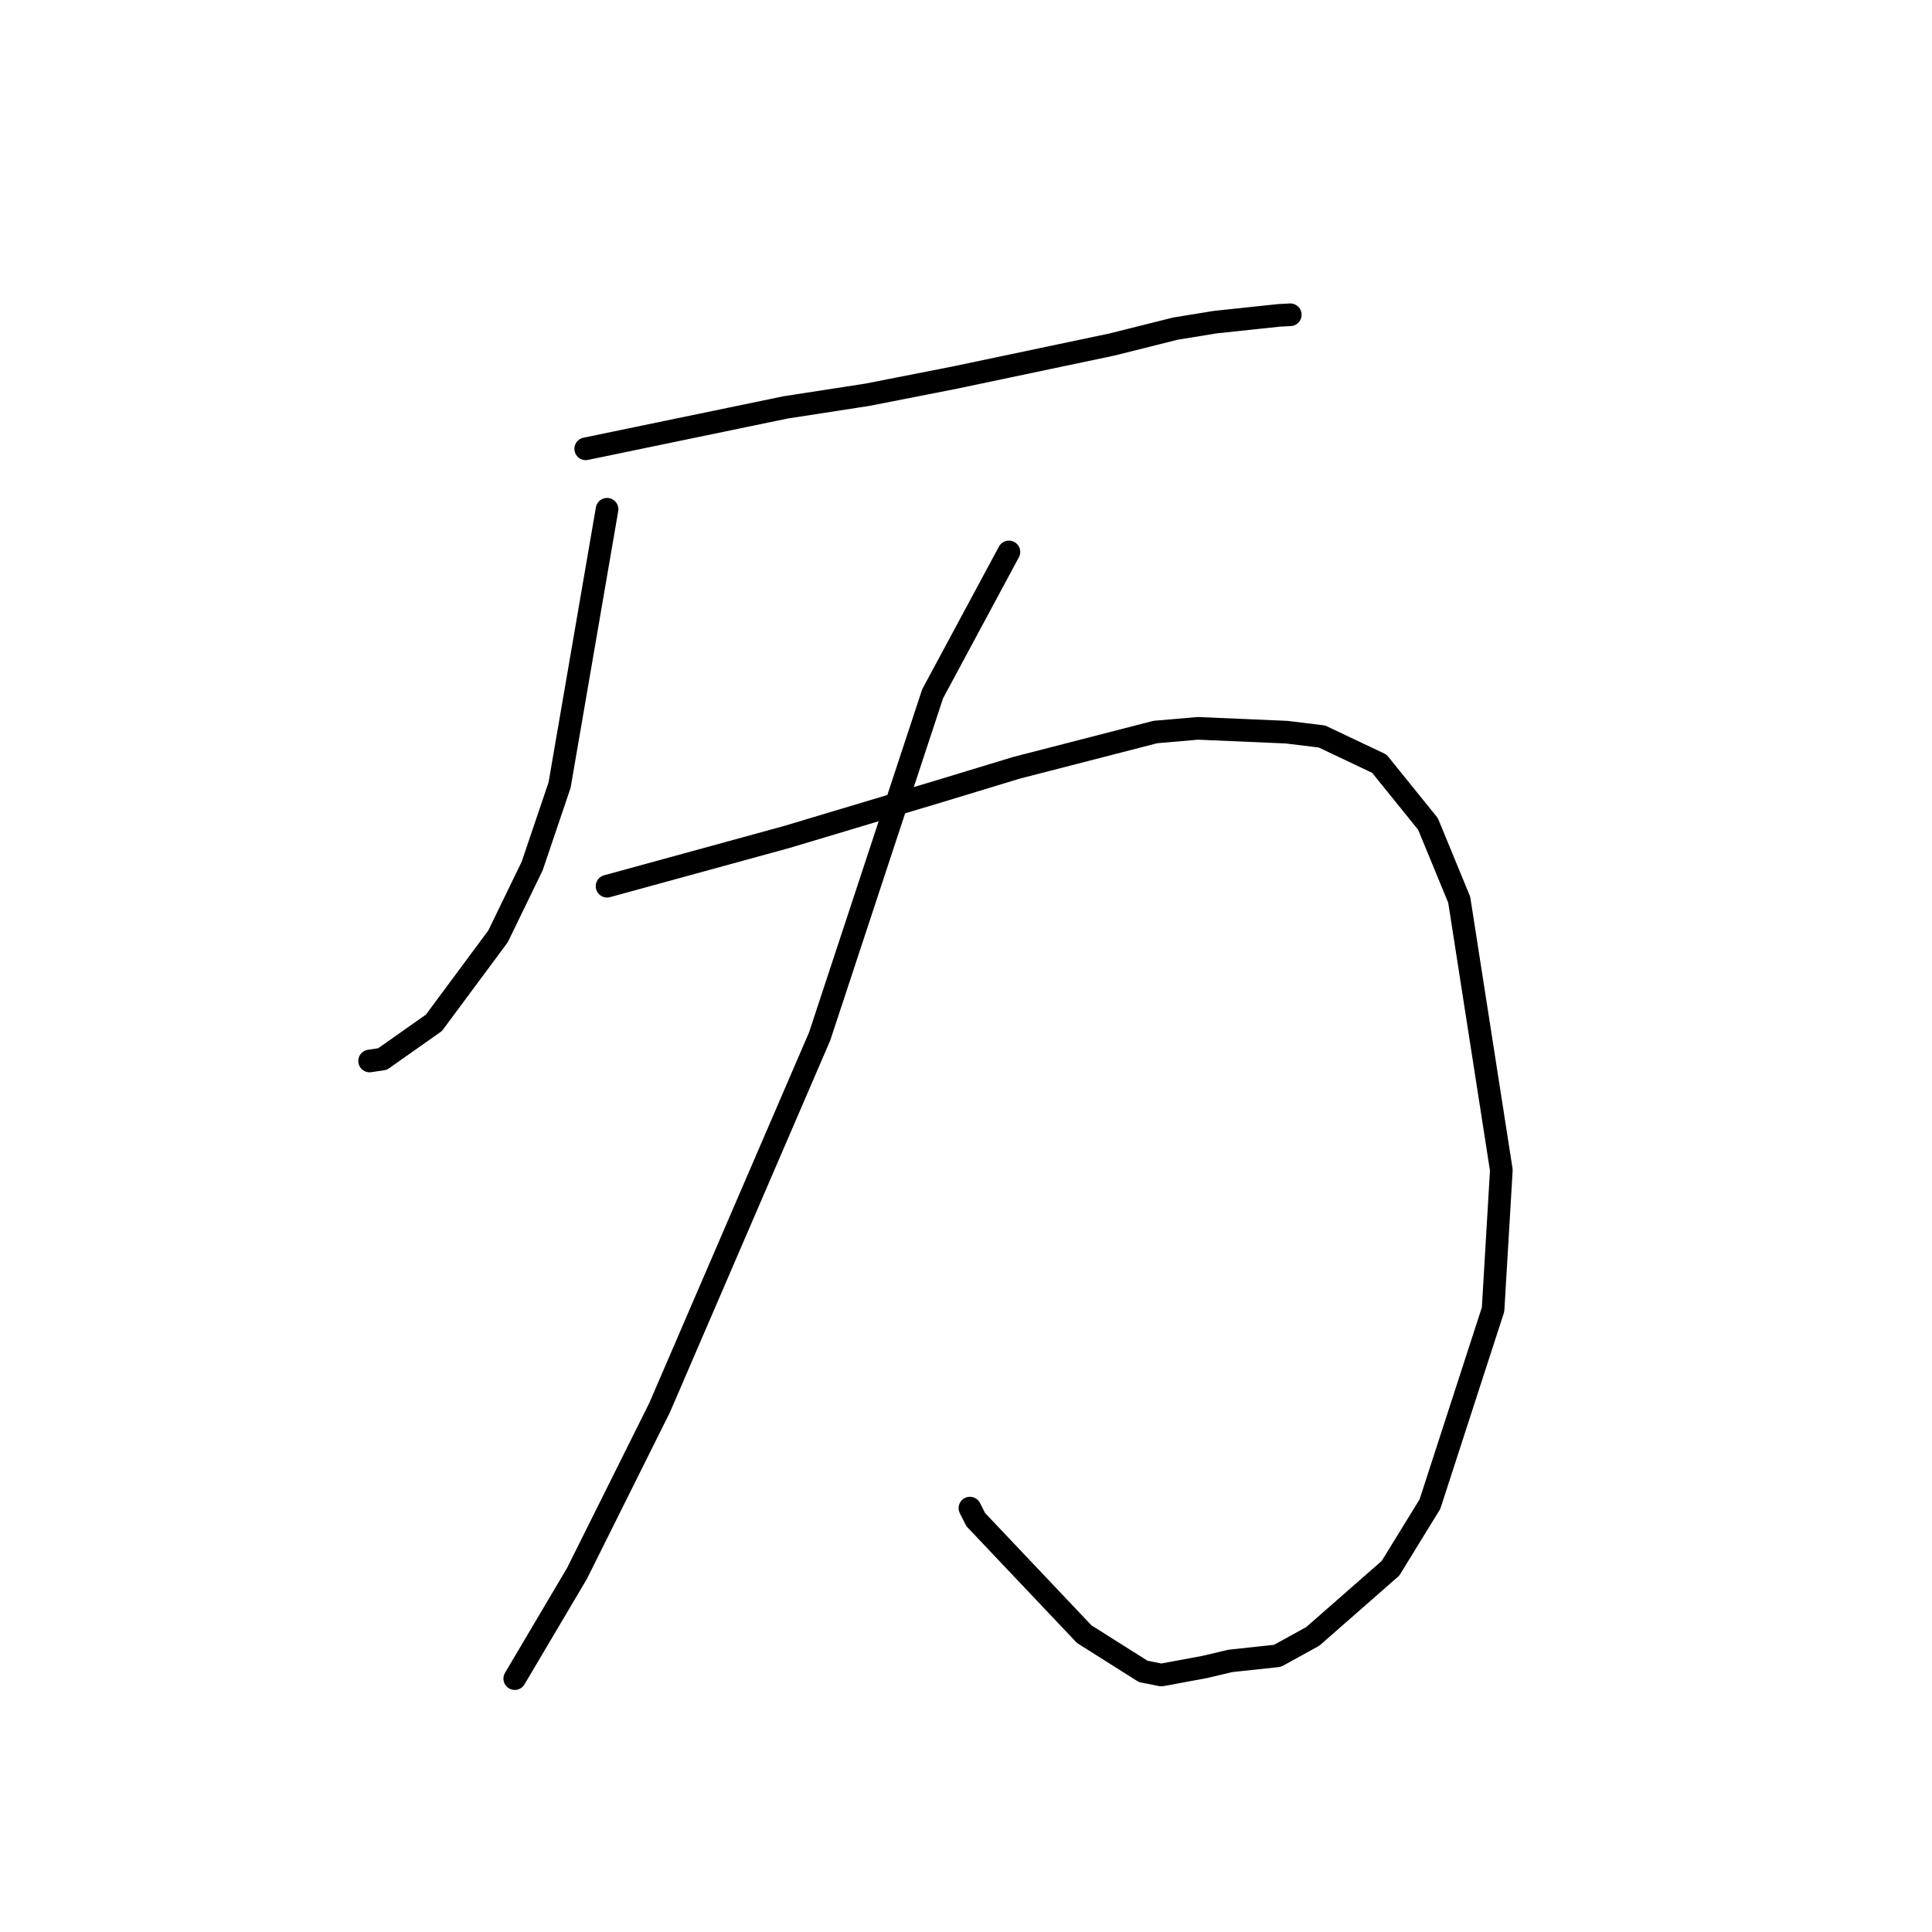 <?xml version="1.0" standalone="no"?>
    <svg width="256" height="256" xmlns="http://www.w3.org/2000/svg" version="1.1">
    <polyline stroke="black" stroke-width="3" stroke-linecap="round" fill="transparent" stroke-linejoin="round" points="77.611 59.469 104.067 53.987 114.921 52.309 126.599 50.015 147.331 45.653 155.76 43.541 161.055 42.68 169.46 41.79 170.833 41.715 170.958 41.708 170.97 41.708 " />
        <polyline stroke="black" stroke-width="3" stroke-linecap="round" fill="transparent" stroke-linejoin="round" points="80.439 67.48 74.147 104.028 70.52 114.742 65.992 124.072 57.496 135.528 50.681 140.331 49.205 140.55 48.974 140.585 " />
        <polyline stroke="black" stroke-width="3" stroke-linecap="round" fill="transparent" stroke-linejoin="round" points="80.439 117.429 104.251 110.903 124.499 104.834 134.641 101.75 153.095 96.996 158.725 96.51 170.482 97.016 175.169 97.591 182.77 101.196 189.22 109.185 193.354 119.222 198.935 155.044 197.841 173.516 189.472 199.31 184.249 207.802 173.957 216.825 169.276 219.406 163.026 220.078 159.662 220.875 153.88 221.948 151.48 221.47 143.666 216.536 129.289 201.355 128.519 199.832 " />
        <polyline stroke="black" stroke-width="3" stroke-linecap="round" fill="transparent" stroke-linejoin="round" points="133.686 73.134 123.579 91.928 108.604 137.338 87.4 186.527 76.455 208.486 68.957 221.158 68.207 222.425 " />
        </svg>